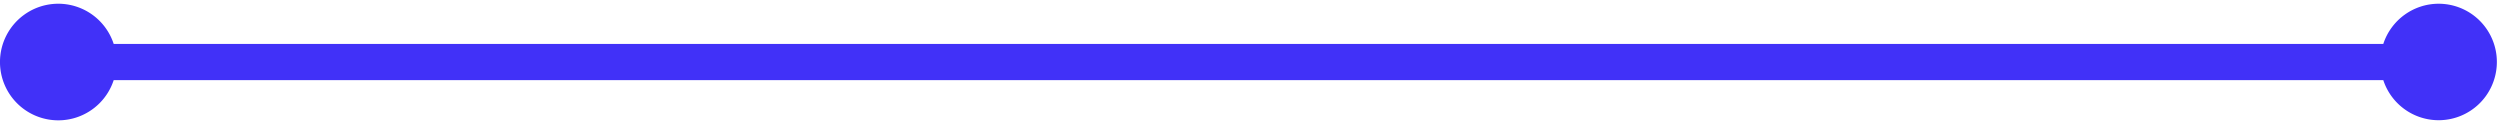 <?xml version="1.0" encoding="UTF-8" standalone="no"?><svg xmlns="http://www.w3.org/2000/svg" xmlns:xlink="http://www.w3.org/1999/xlink" data-name="Layer 1" fill="#4131f8" height="20.8" preserveAspectRatio="xMidYMid meet" version="1" viewBox="42.7 239.7 415.1 20.8" width="415.1" zoomAndPan="magnify"><g id="change1_1"><path d="M447.61,240.32a9.68,9.68,0,0,0-9.19,6.68H61.58a9.68,9.68,0,1,0,0,6H438.42a9.67,9.67,0,1,0,9.19-12.68Z" fill="inherit"/></g></svg>